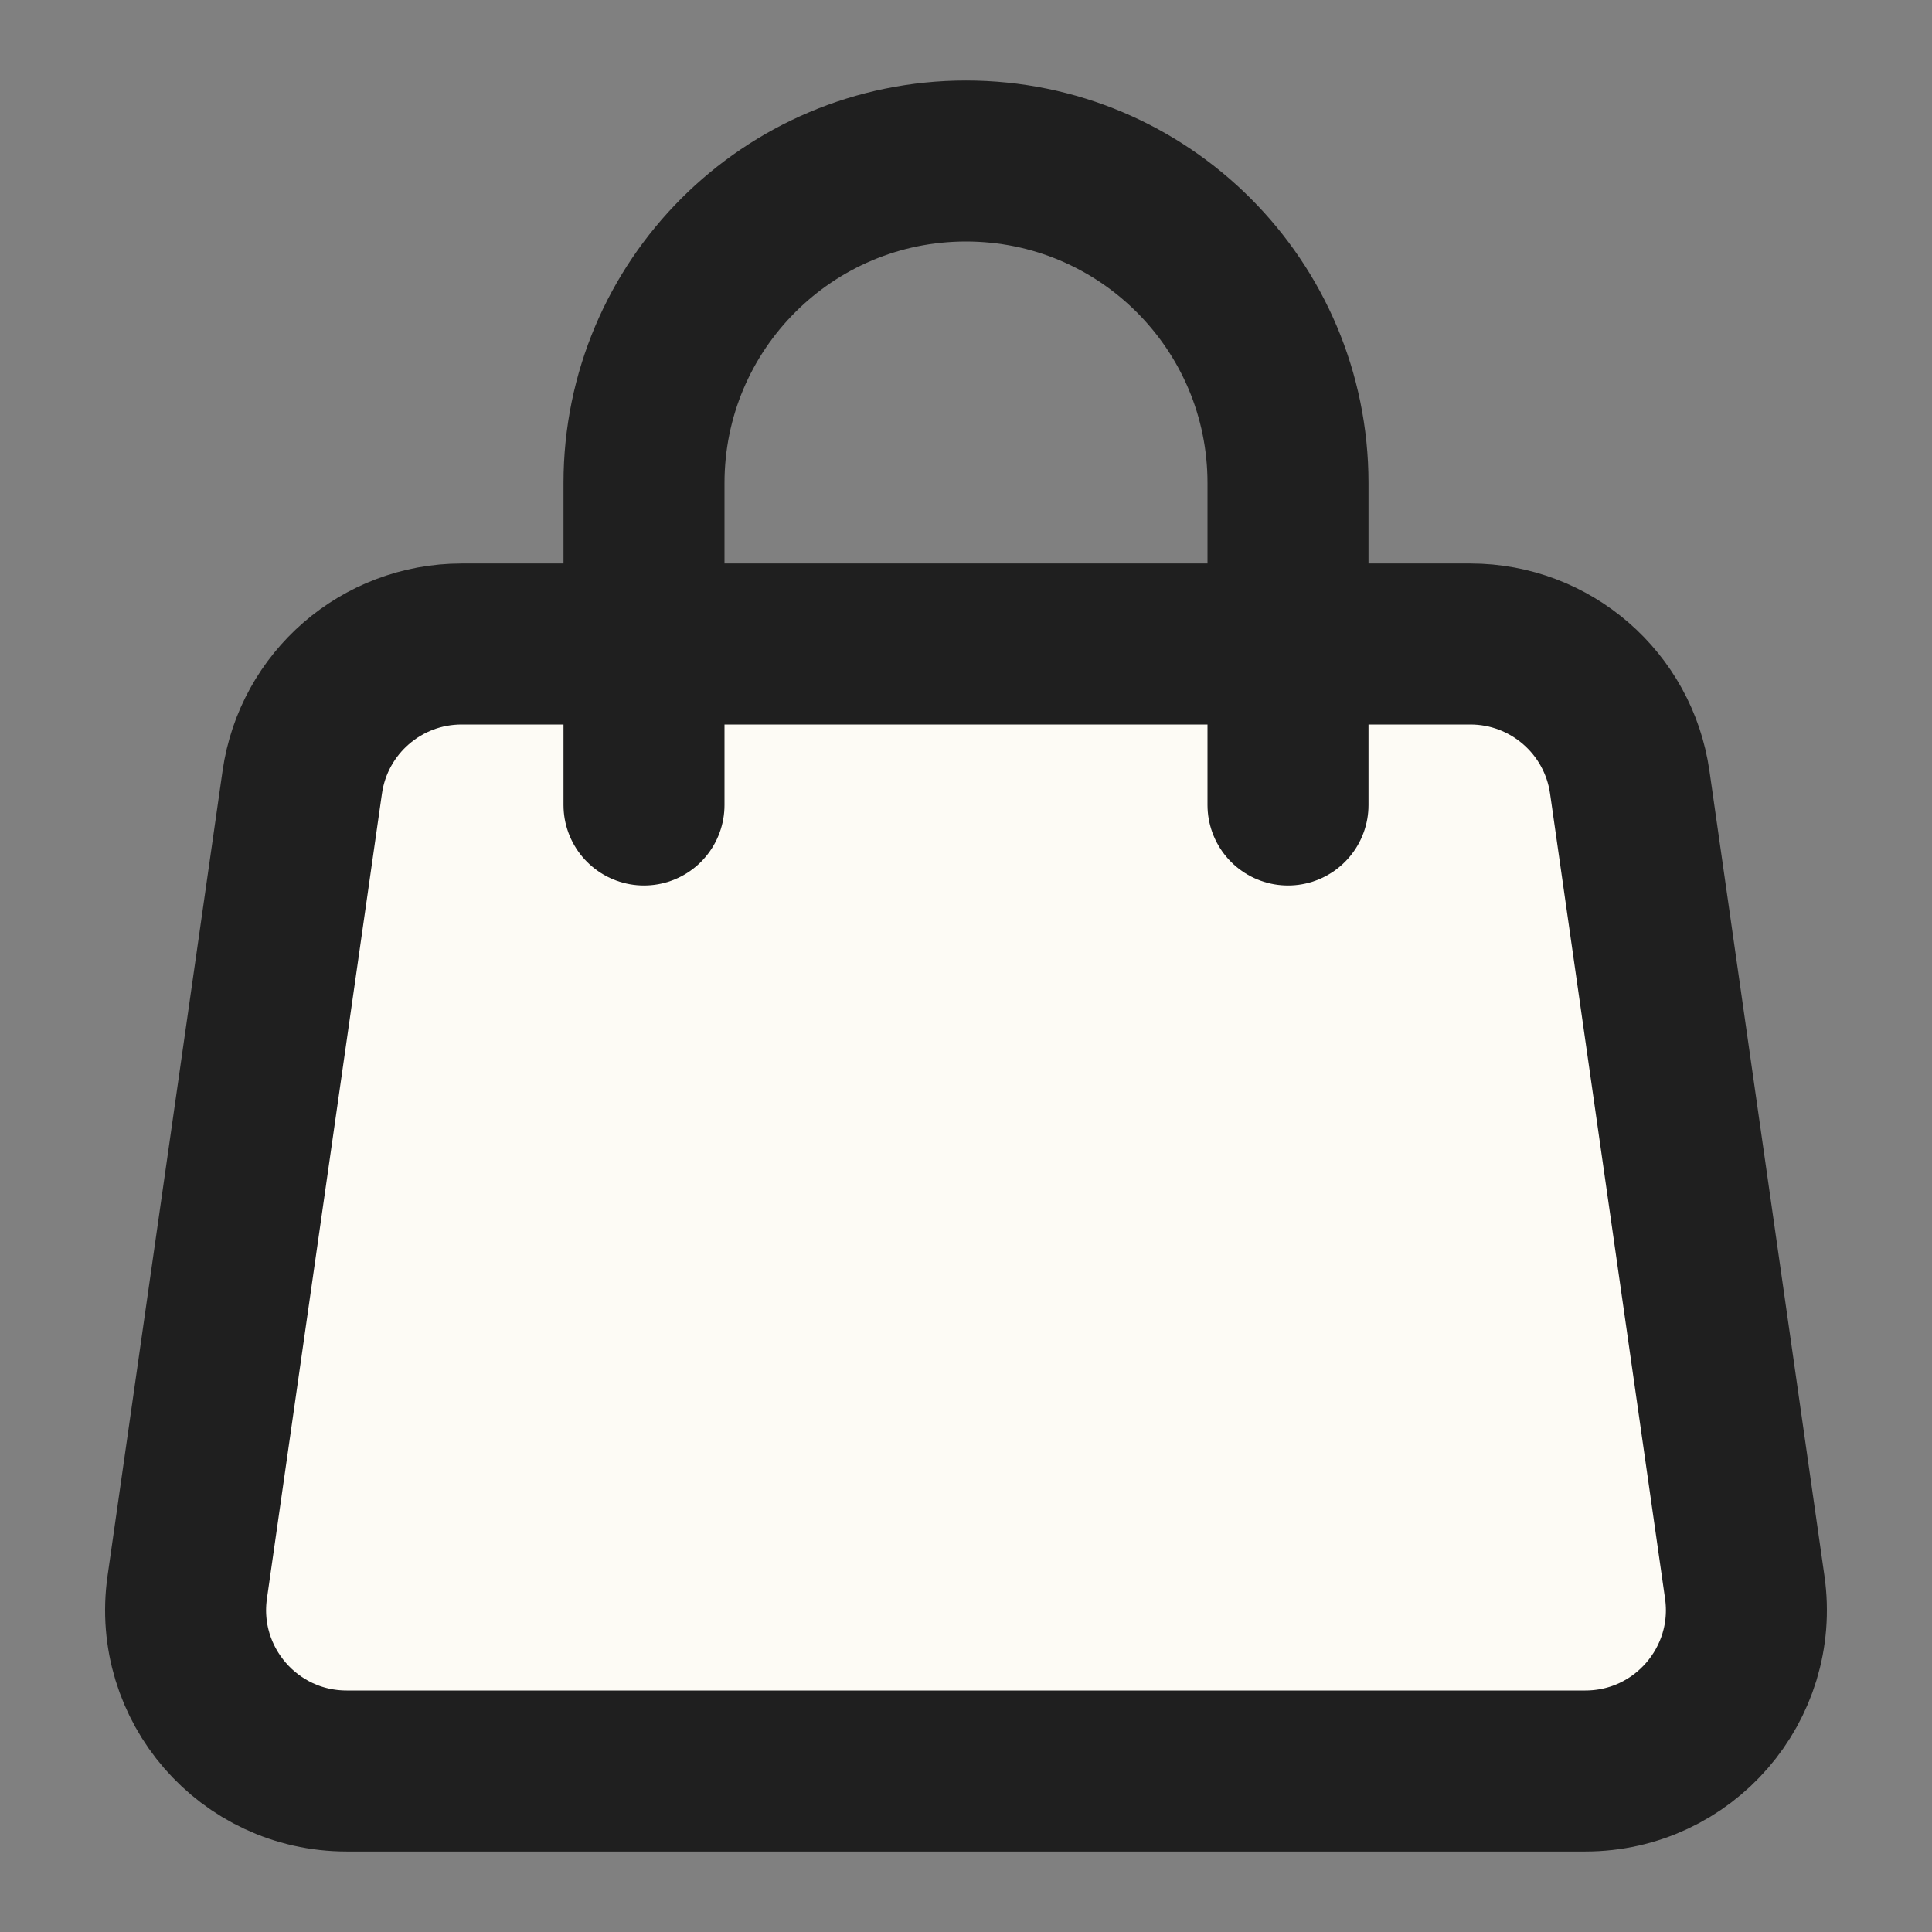 <svg width="36" height="36" viewBox="0 0 36 36" fill="none" xmlns="http://www.w3.org/2000/svg">
<rect x="0" y="0" width="36" height="36" fill="#808080" stroke="none"/>
<path d="M5.632 14.576L3.489 29.576C3.231 31.383 4.633 33 6.459 33H29.541C31.367 33 32.769 31.383 32.511 29.576L30.368 14.576C30.157 13.098 28.891 12 27.398 12H8.602C7.109 12 5.843 13.098 5.632 14.576Z" fill="#FDFBF5" stroke="#1F1F1F" stroke-width="3"/>
<path d="M12 15V9C12 5.686 14.686 3 18 3V3C21.314 3 24 5.686 24 9V15" stroke="#1F1F1F" stroke-width="3" stroke-linecap="round"/>
</svg>

